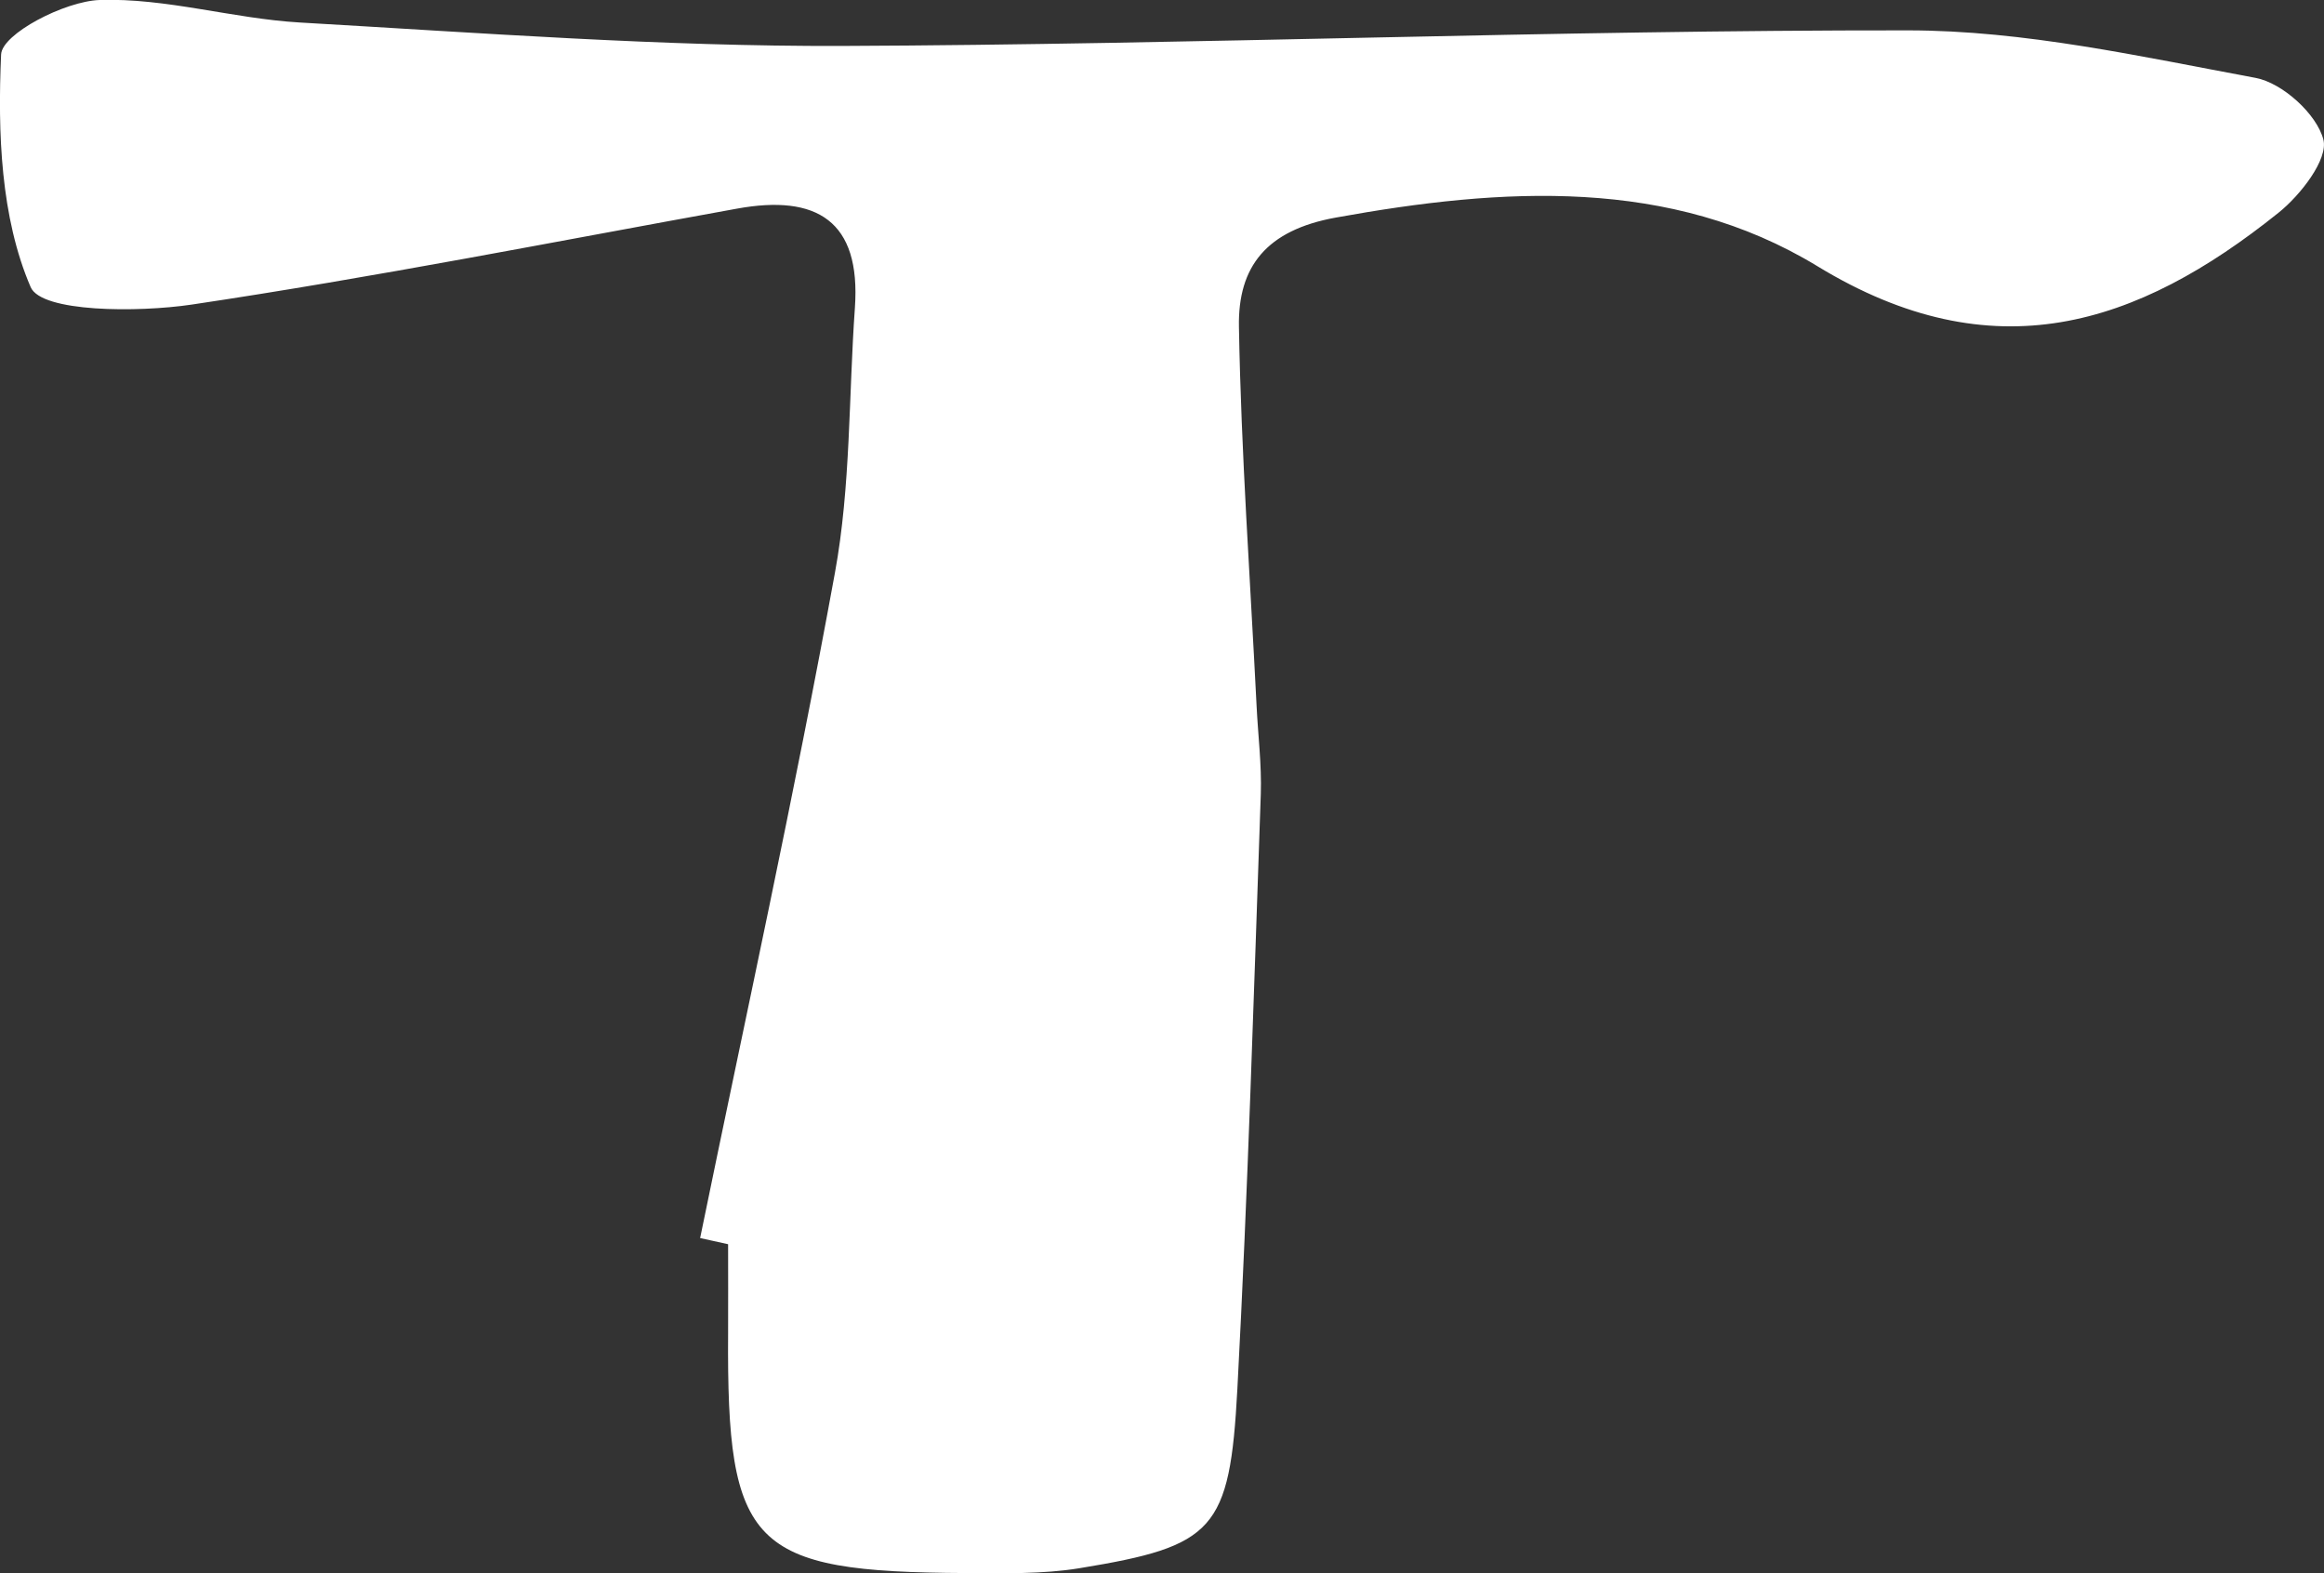 <?xml version="1.0" encoding="UTF-8"?>
<svg id="_레이어_2" data-name="레이어 2" xmlns="http://www.w3.org/2000/svg" viewBox="0 0 147.72 100">
  <rect x="0" y="0" width="147.72" height="100" fill="#333333" stroke="none"/>
  <defs>
    <style>
      .cls-1 {
        fill: #fff;
        stroke-width: 0px;
      }
    </style>
  </defs>
  <g id="_레이어_1-2" data-name="레이어 1">
    <path class="cls-1" d="M44.5,78.7c2.89-14.09,5.99-28.14,8.57-42.29,1.01-5.51.87-11.22,1.27-16.85.39-5.53-2.43-7.22-7.49-6.3-11.55,2.09-23.07,4.37-34.67,6.1-3.44.51-9.54.49-10.23-1.11C.04,13.82-.15,8.43.07,3.46.13,2.15,4.1.08,6.33,0c4.22-.14,8.46,1.18,12.72,1.43,11.49.66,22.99,1.53,34.49,1.49,22.58-.09,45.16-1.01,67.73-.99,7.38,0,14.79,1.66,22.1,3.02,1.71.32,3.89,2.3,4.31,3.92.32,1.25-1.45,3.53-2.85,4.65-9,7.22-18.15,10.2-29.31,3.4-9.33-5.68-20.02-5.01-30.62-3.09-4.41.8-6.22,3.12-6.15,6.94.14,8.02.72,16.04,1.12,24.06.09,1.88.33,3.76.27,5.63-.44,12.61-.82,25.23-1.49,37.83-.48,8.99-1.48,9.98-10.02,11.38-2.37.39-4.83.32-7.25.31-13.65-.07-15.19-1.65-15.1-15.24.01-1.89,0-3.77,0-5.66-.59-.13-1.18-.26-1.77-.39Z"/>
  </g>
</svg>